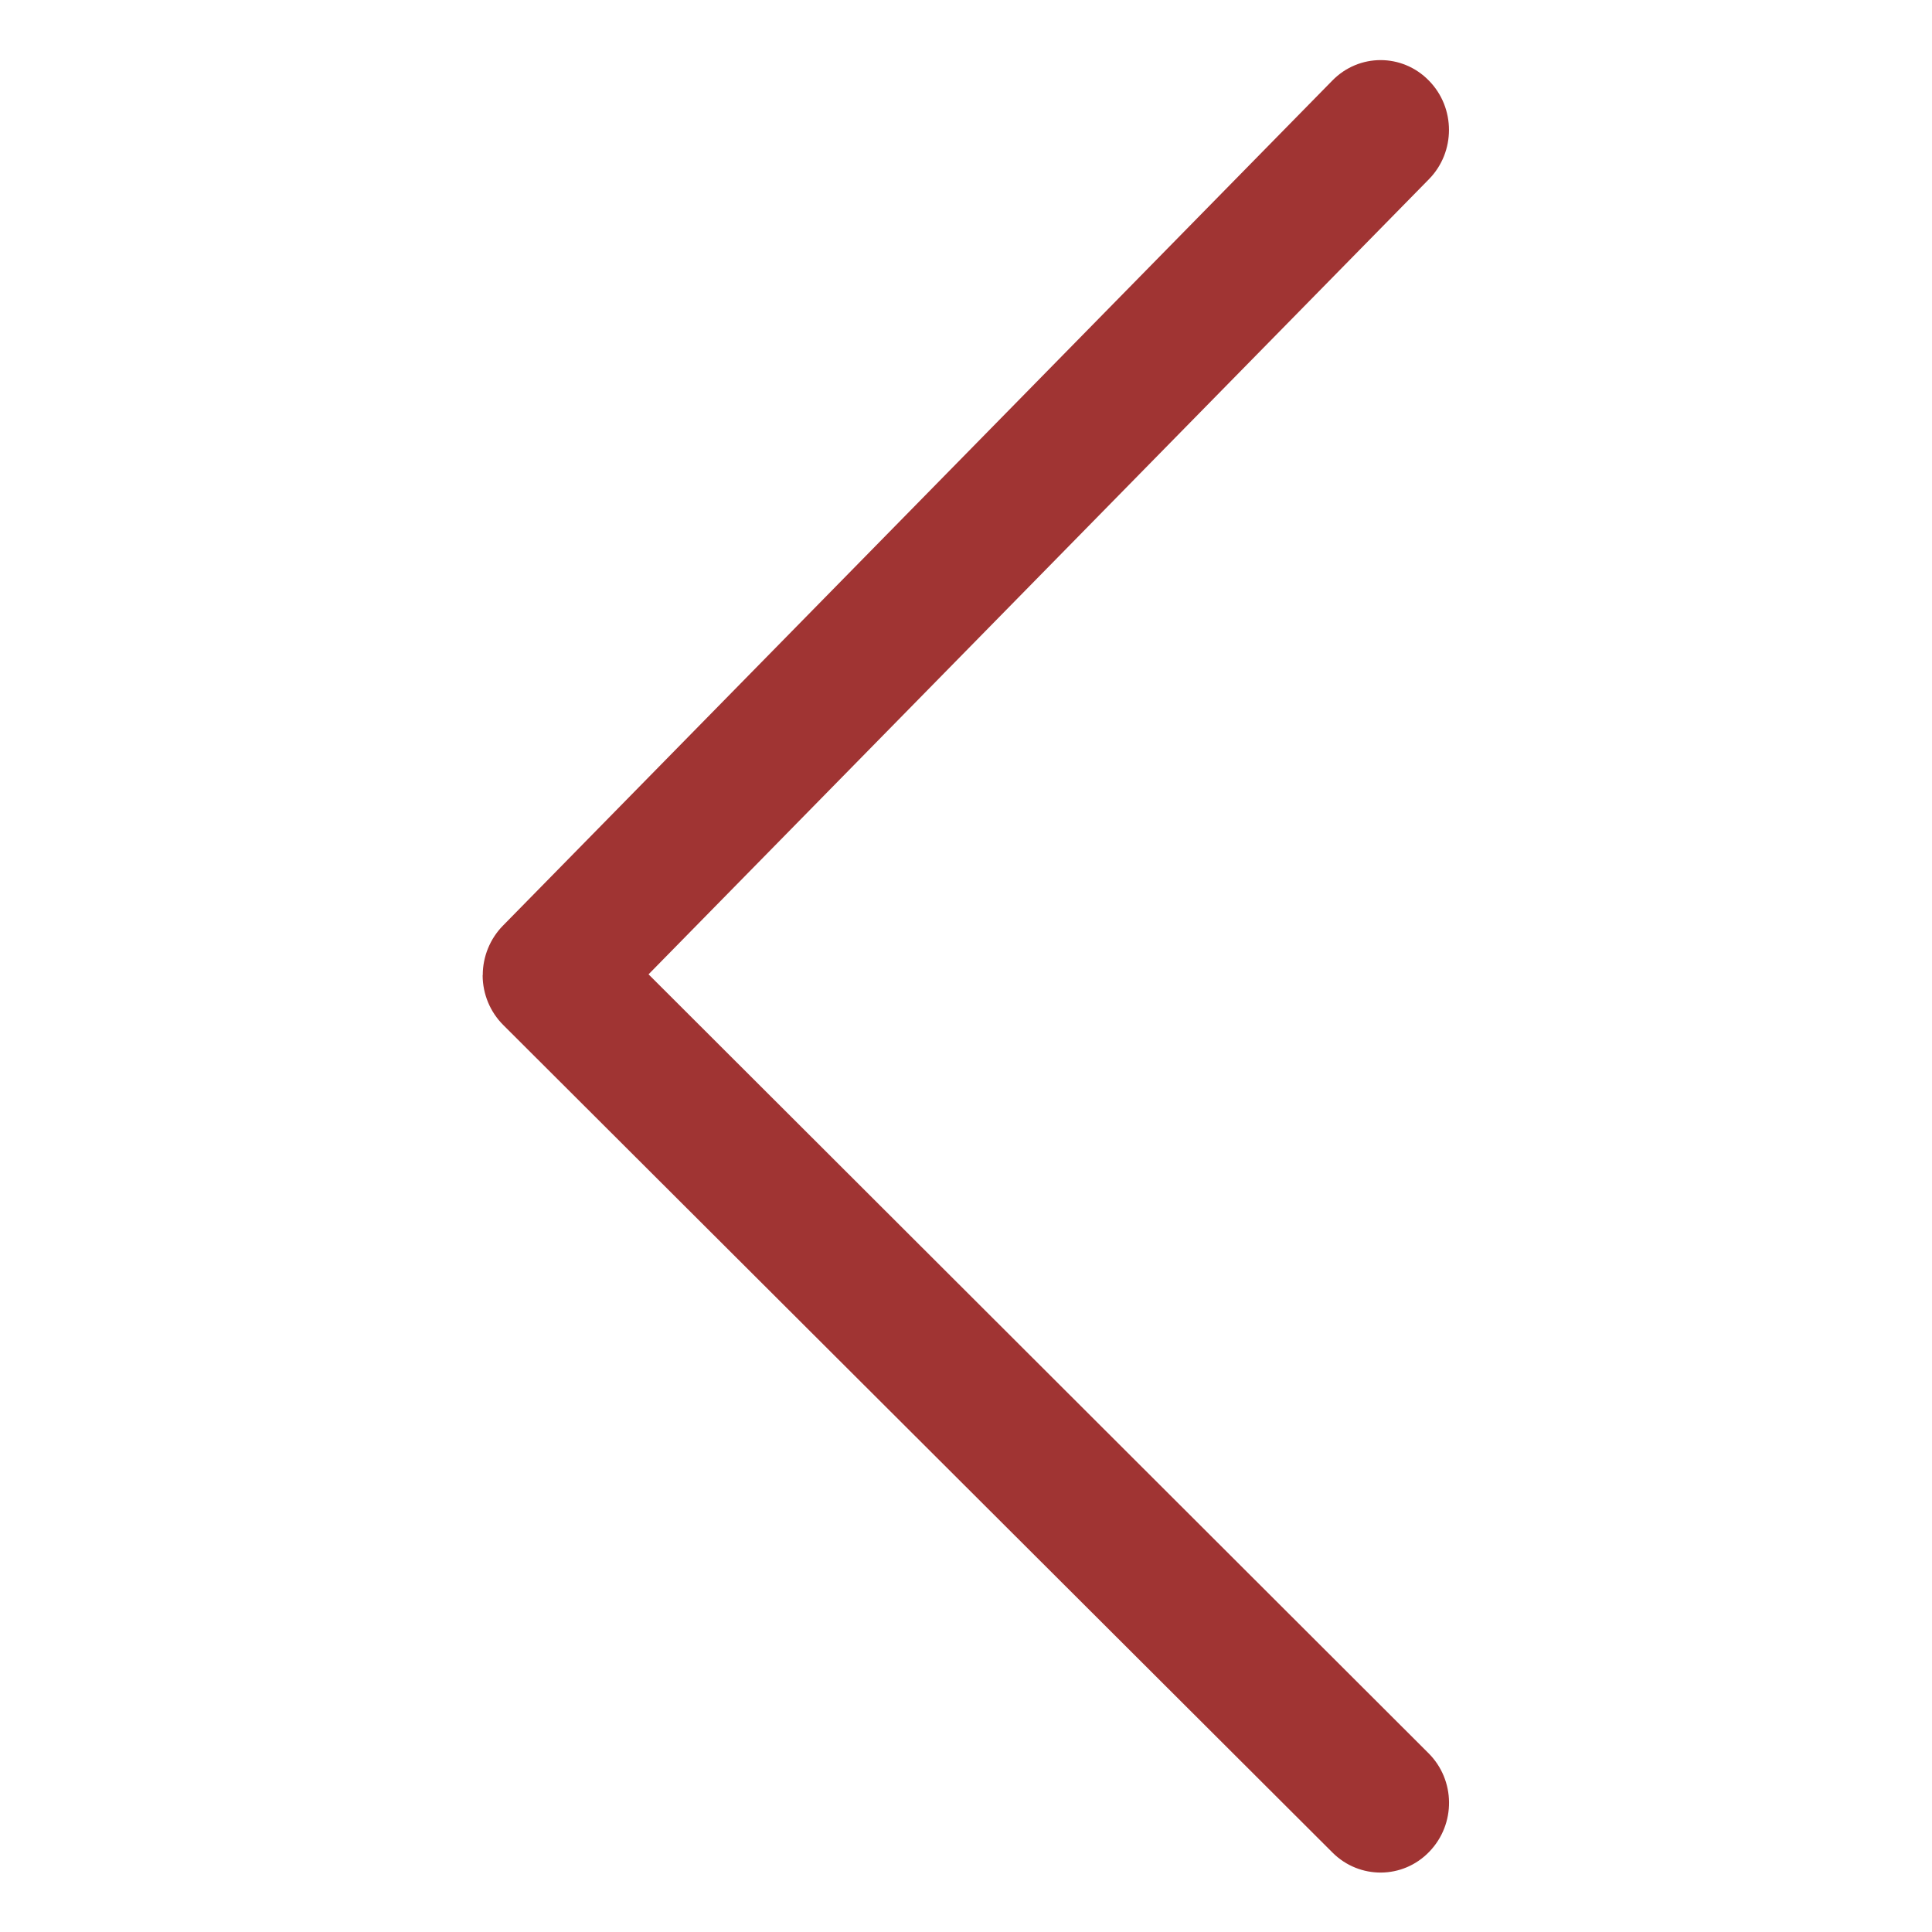 <?xml version="1.0" encoding="utf-8"?>
<!-- Generator: Adobe Illustrator 16.0.0, SVG Export Plug-In . SVG Version: 6.00 Build 0)  -->
<!DOCTYPE svg PUBLIC "-//W3C//DTD SVG 1.1//EN" "http://www.w3.org/Graphics/SVG/1.1/DTD/svg11.dtd">
<svg version="1.1" id="Layer_1" xmlns="http://www.w3.org/2000/svg" xmlns:xlink="http://www.w3.org/1999/xlink" x="0px" y="0px"
	 width="16px" height="16px" viewBox="-0.496 -4 16 16" enable-background="new -0.496 -4 16 16" xml:space="preserve">
<path fill="#A03433" d="M3.502,4.074c0-0.152,0.061-0.3,0.166-0.407l6.869-6.999c0.221-0.227,0.58-0.227,0.801,0
	c0.221,0.225,0.221,0.591,0,0.816L4.875,4.069l6.458,6.449c0.225,0.223,0.229,0.588,0.008,0.817
	c-0.219,0.228-0.578,0.23-0.801,0.008L3.671,4.488C3.563,4.38,3.502,4.233,3.501,4.079C3.502,4.077,3.502,4.076,3.502,4.074z"/>
</svg>
